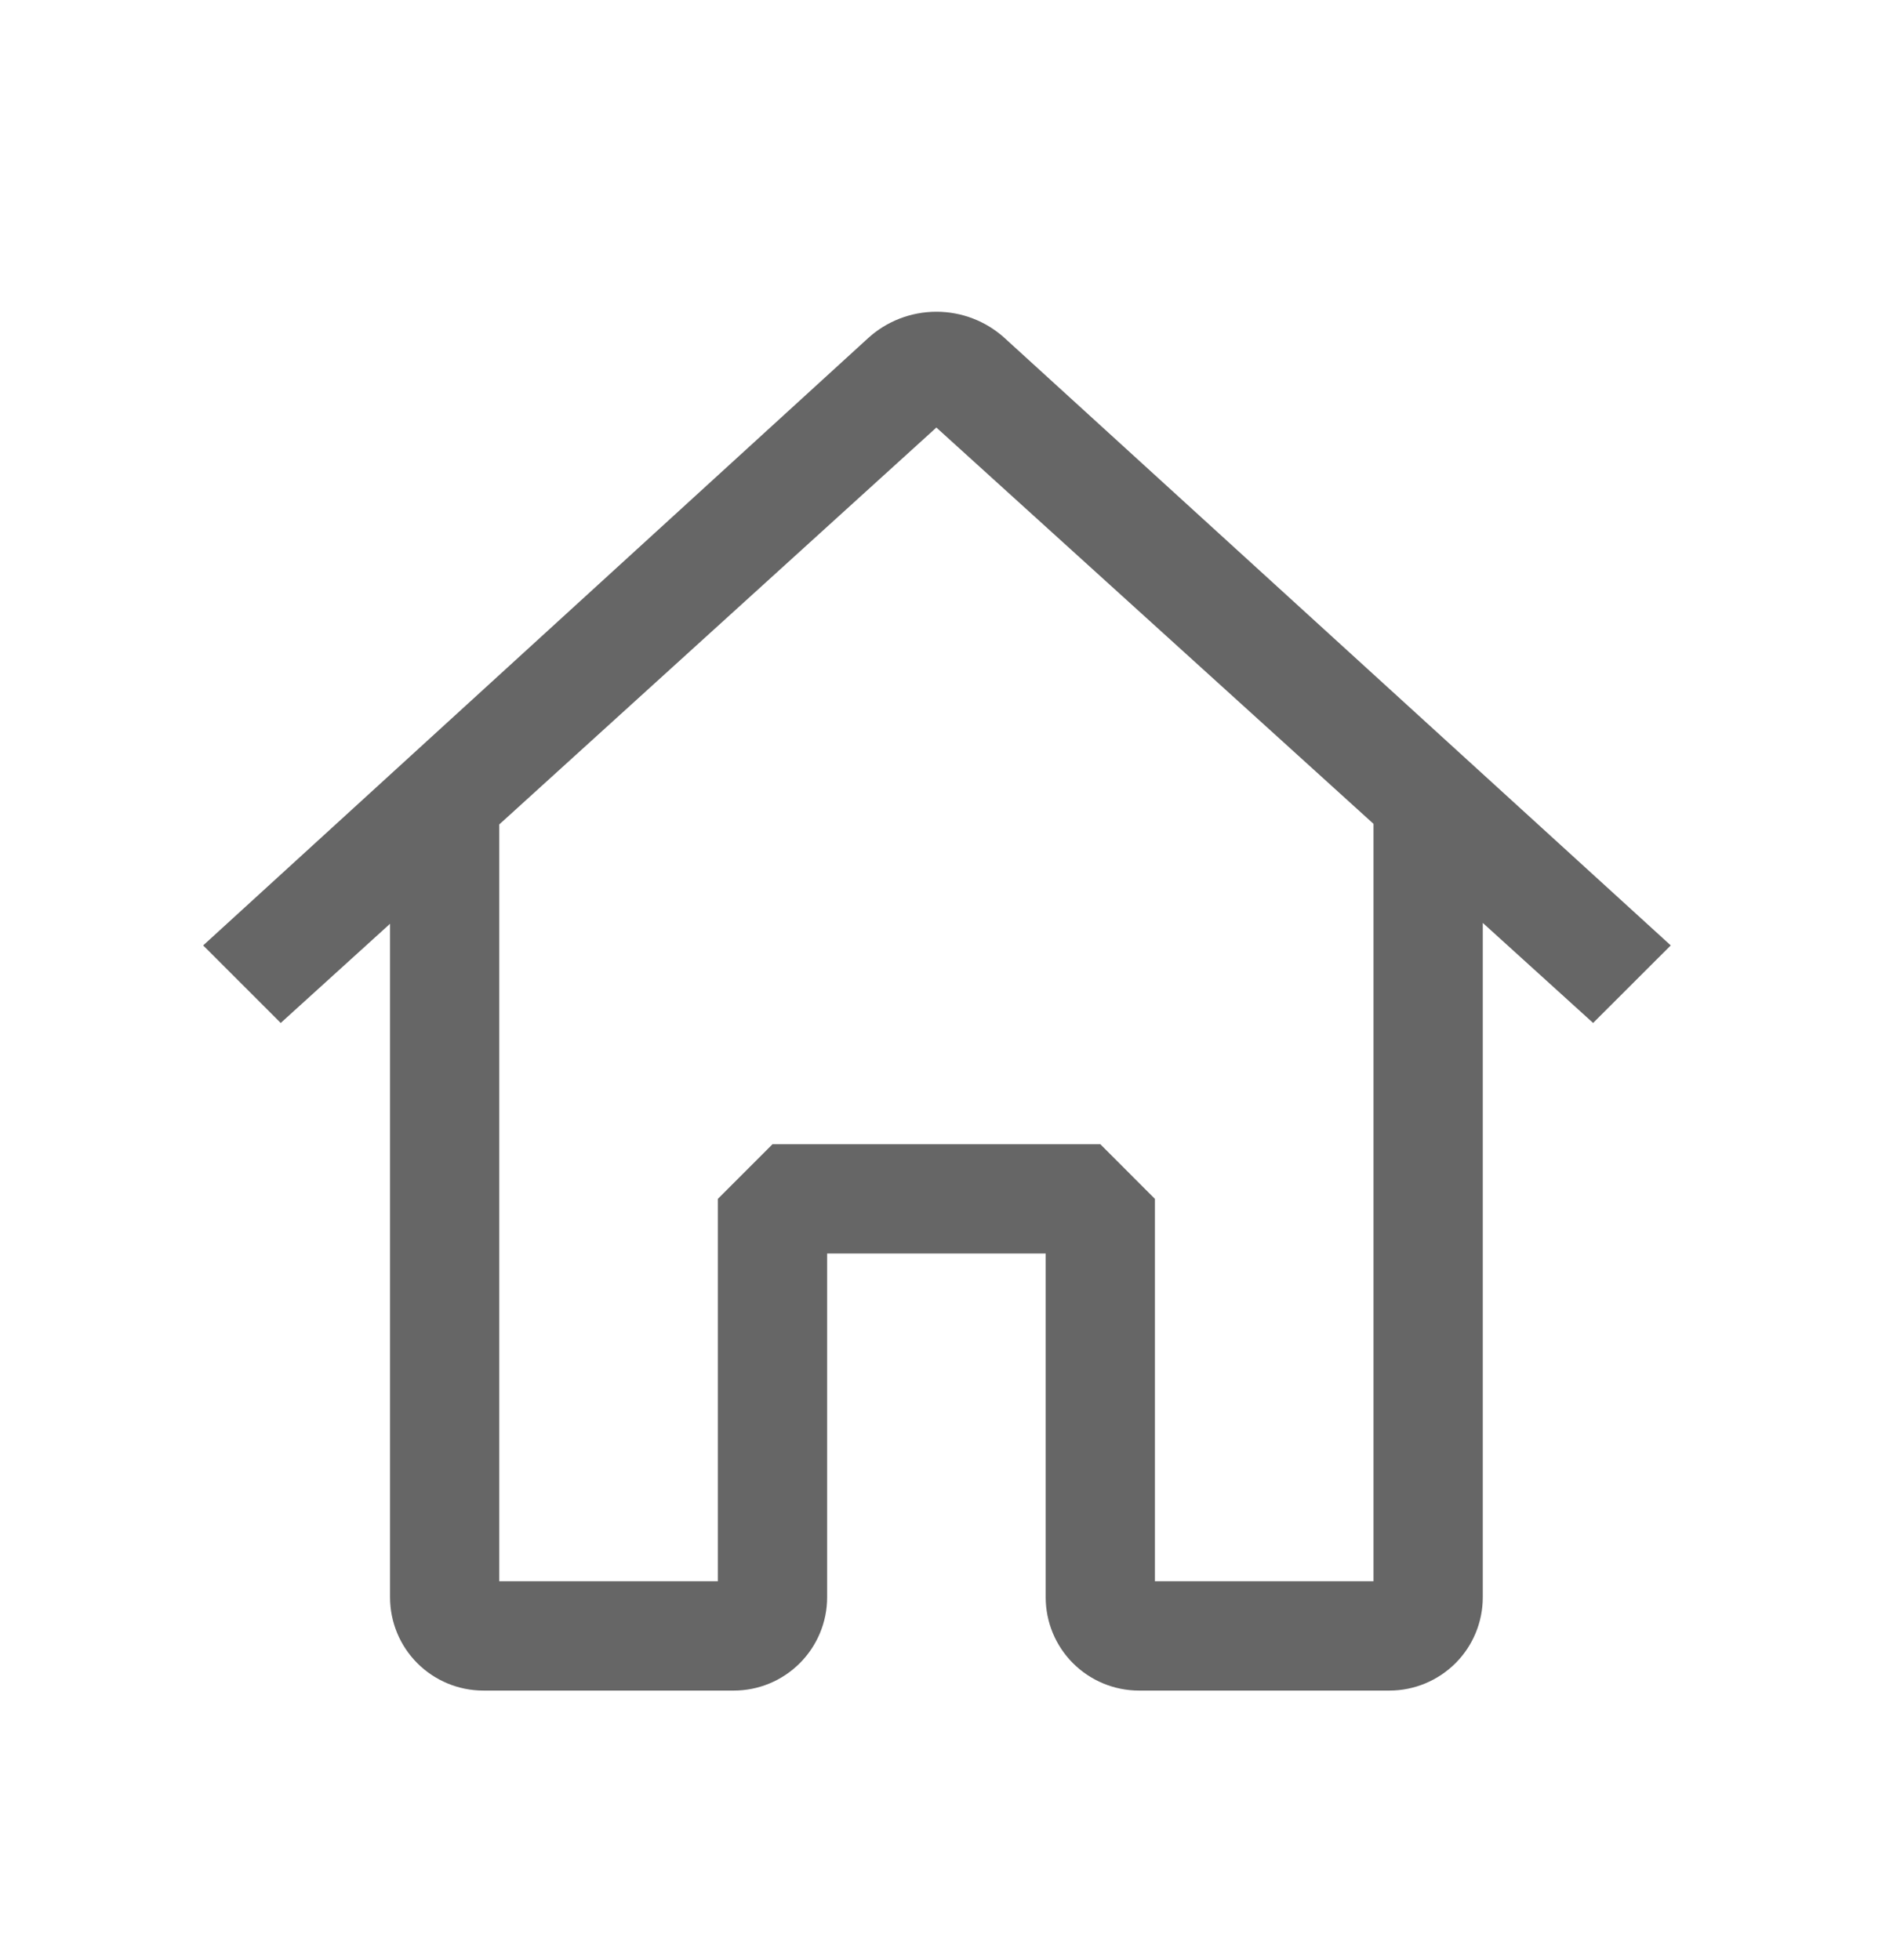 <svg width="24" height="25" viewBox="0 0 24 25" fill="none" xmlns="http://www.w3.org/2000/svg">
<path fill-rule="evenodd" clip-rule="evenodd" d="M11.942 3.976C12.264 3.976 12.575 4.096 12.813 4.313L21.306 12.058L20.316 13.047L18.909 11.771V20.372C18.909 20.688 18.784 20.99 18.561 21.213C18.337 21.436 18.035 21.562 17.719 21.562H14.524C14.209 21.562 13.906 21.436 13.683 21.213C13.46 20.99 13.335 20.688 13.335 20.372V15.988H10.548V20.372C10.548 20.688 10.422 20.99 10.199 21.213C9.976 21.436 9.674 21.562 9.358 21.562H6.163C5.848 21.562 5.545 21.436 5.322 21.213C5.099 20.99 4.974 20.688 4.974 20.372V11.782L3.58 13.047L2.591 12.058L11.069 4.314C11.307 4.096 11.619 3.976 11.942 3.976ZM6.367 10.515V20.168H9.154V15.291L9.851 14.594H14.032L14.728 15.291V20.168H17.515V10.507L11.941 5.453L6.367 10.515Z" fill="#666666"/>
</svg>
